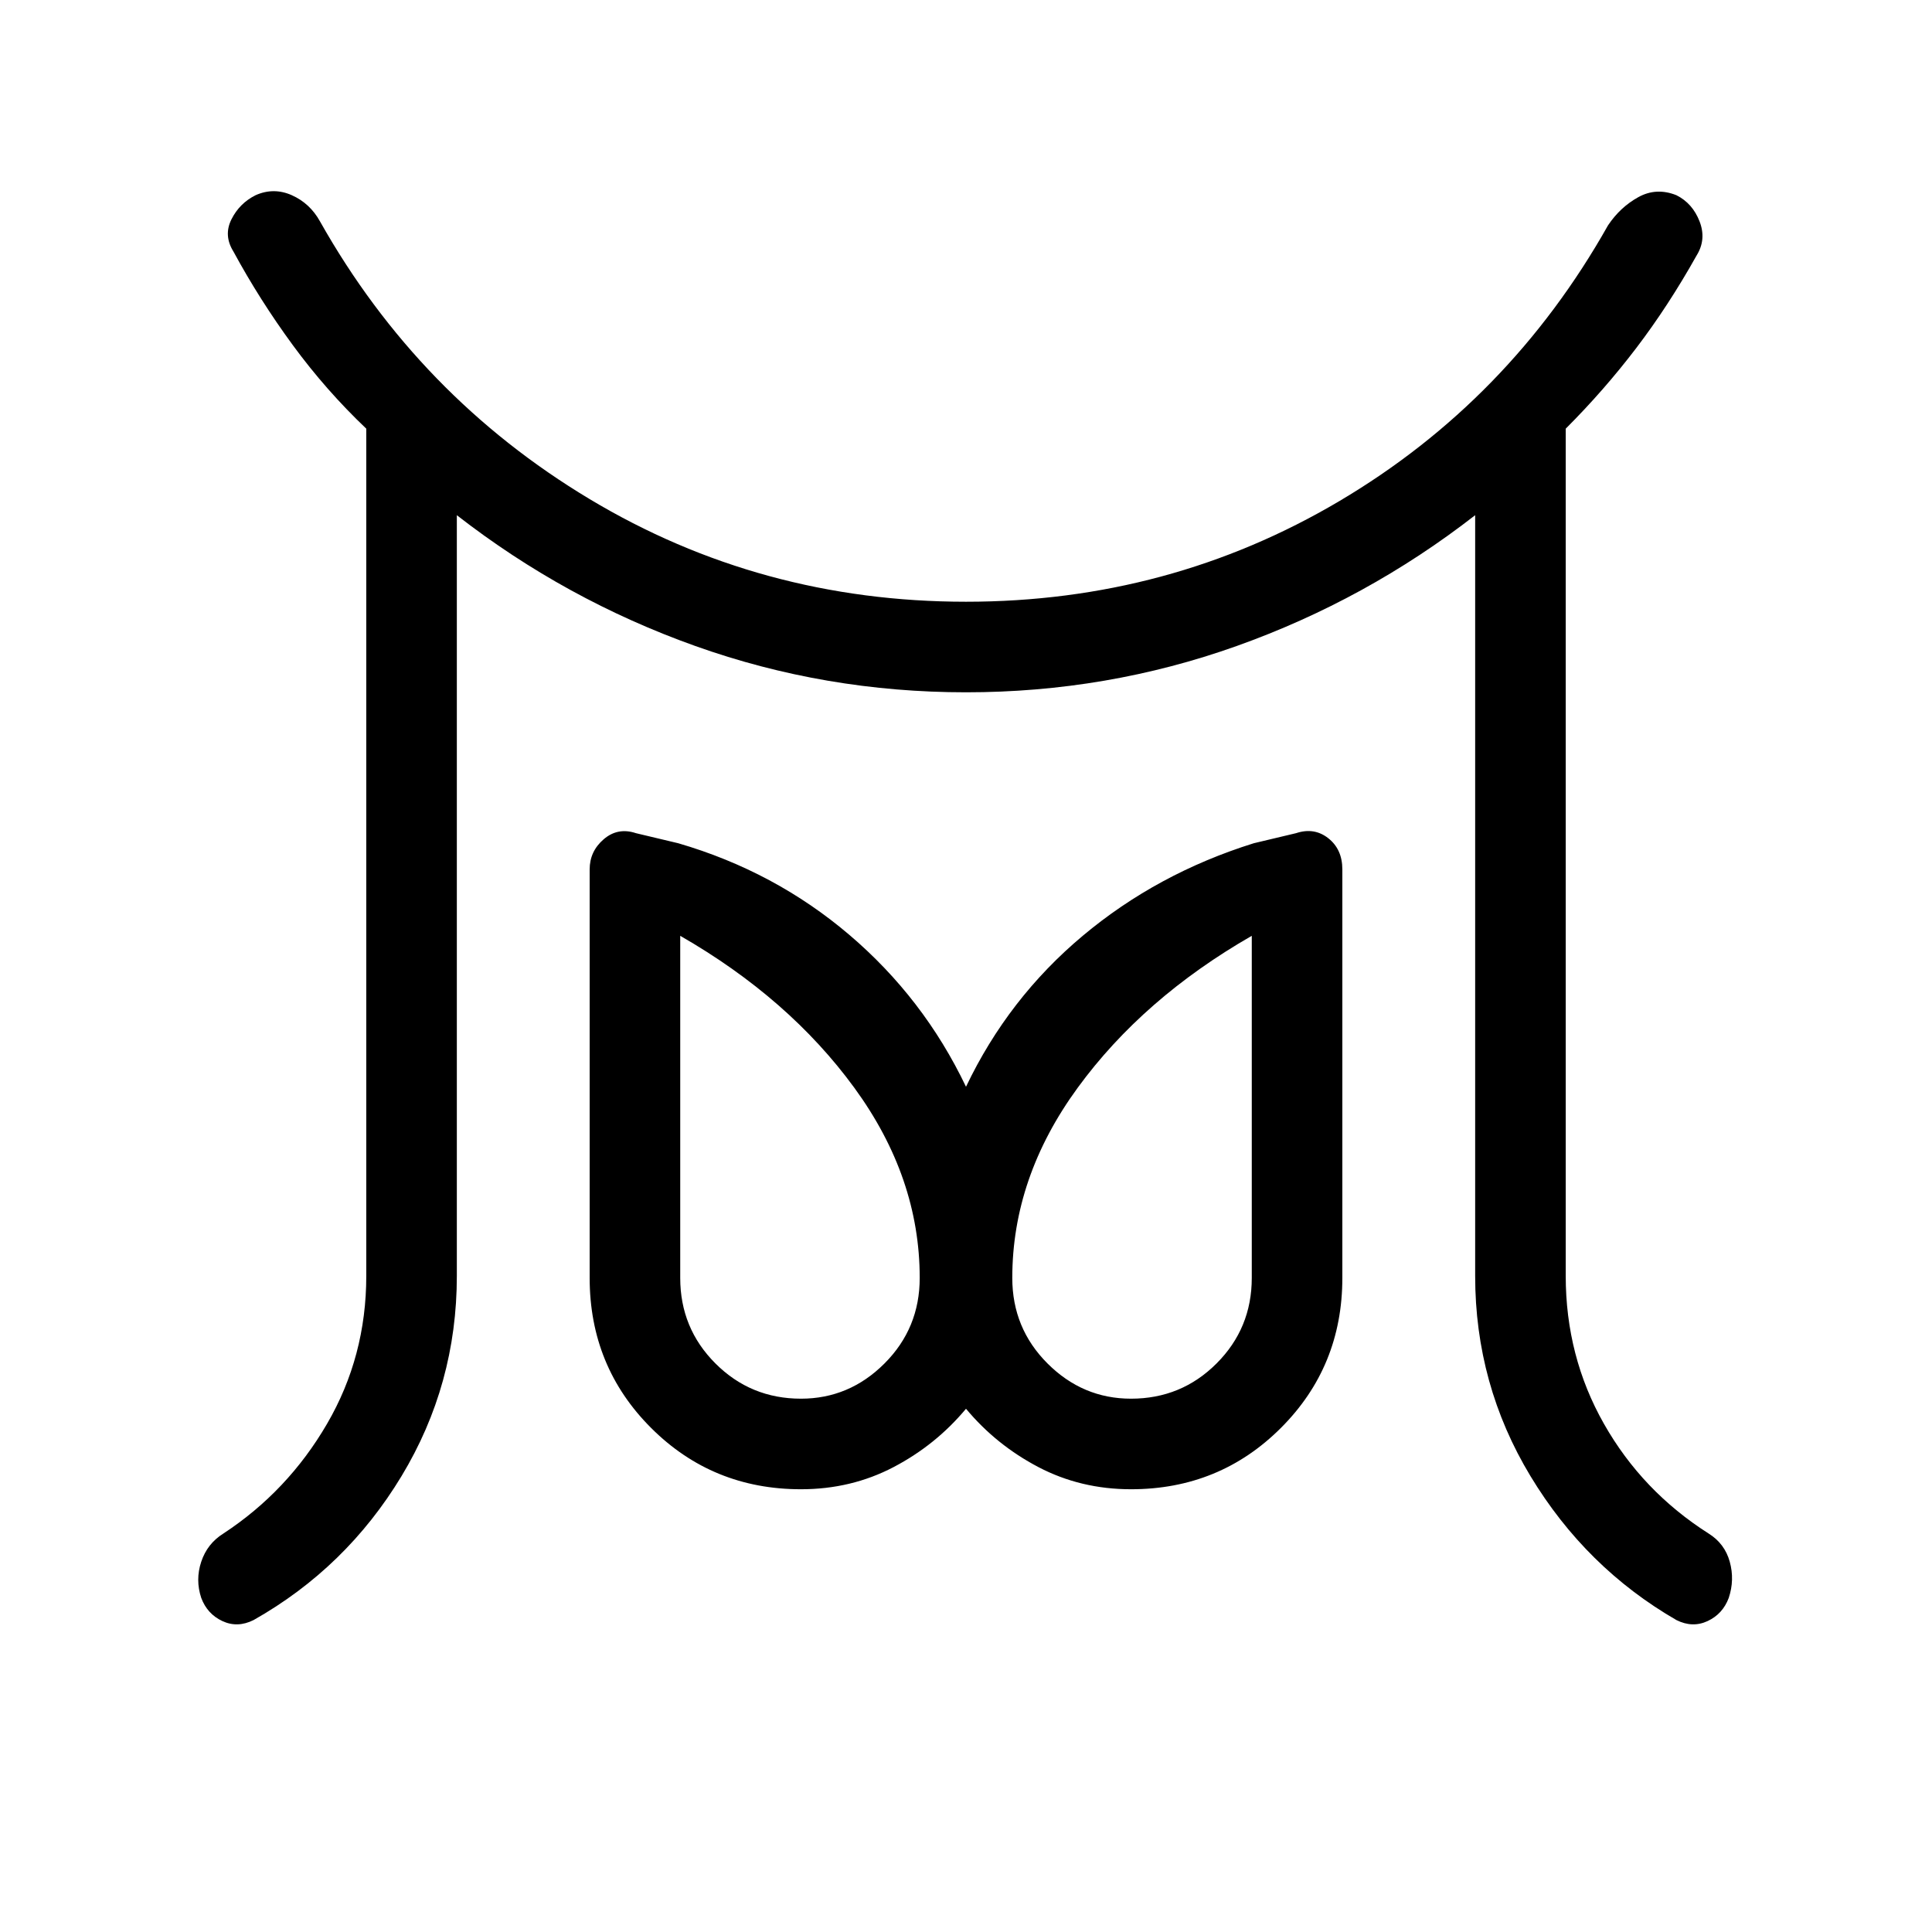 <svg xmlns="http://www.w3.org/2000/svg" width="48" height="48" viewBox="0 0 48 48"><path d="M19.9 34.75q1.2 0 2.075-.875.875-.875.875-2.125 0-2.5-1.625-4.725Q19.6 24.8 16.9 23.25v8.5q0 1.25.875 2.125t2.125.875Zm8.2 0q1.25 0 2.125-.875t.875-2.125v-8.5q-2.7 1.55-4.325 3.775-1.625 2.225-1.625 4.725 0 1.25.875 2.125t2.075.875Zm-19-3.05V10.65q-1-.95-1.825-2.075Q6.45 7.45 5.8 6.25q-.25-.4-.05-.8t.6-.6q.45-.2.9 0t.7.65q2.45 4.35 6.7 6.9 4.25 2.55 9.35 2.55 5.05 0 9.275-2.5Q37.5 9.95 39.95 5.6q.3-.45.75-.7.45-.25.95-.05.4.2.575.65.175.45-.075.85-.7 1.25-1.5 2.3-.8 1.05-1.75 2V31.7q0 2 .95 3.675.95 1.675 2.6 2.725.4.25.525.7.125.45-.025.9-.15.4-.525.575-.375.175-.775-.025-2.25-1.3-3.625-3.575Q36.65 34.4 36.65 31.7V12.8q-2.7 2.1-5.925 3.25Q27.5 17.2 24 17.2q-3.5 0-6.725-1.15-3.225-1.15-5.925-3.25v18.9q0 2.7-1.375 4.975Q8.6 38.95 6.3 40.25q-.4.2-.775.025Q5.15 40.1 5 39.7q-.15-.45 0-.9t.55-.7q1.6-1.05 2.575-2.725Q9.1 33.7 9.1 31.7ZM19.9 37q-2.2 0-3.725-1.525T14.65 31.75V21.6q0-.45.35-.75t.8-.15l1.05.25q2.4.7 4.25 2.275T24 27q1.05-2.2 2.9-3.75 1.85-1.55 4.25-2.3l1.05-.25q.45-.15.8.125.35.275.35.775v10.15q0 2.2-1.525 3.725T28.1 37q-1.25 0-2.3-.55Q24.75 35.9 24 35q-.75.9-1.8 1.45-1.05.55-2.3.55Zm8.2-5.25Zm-8.2 0Z"/></svg>
